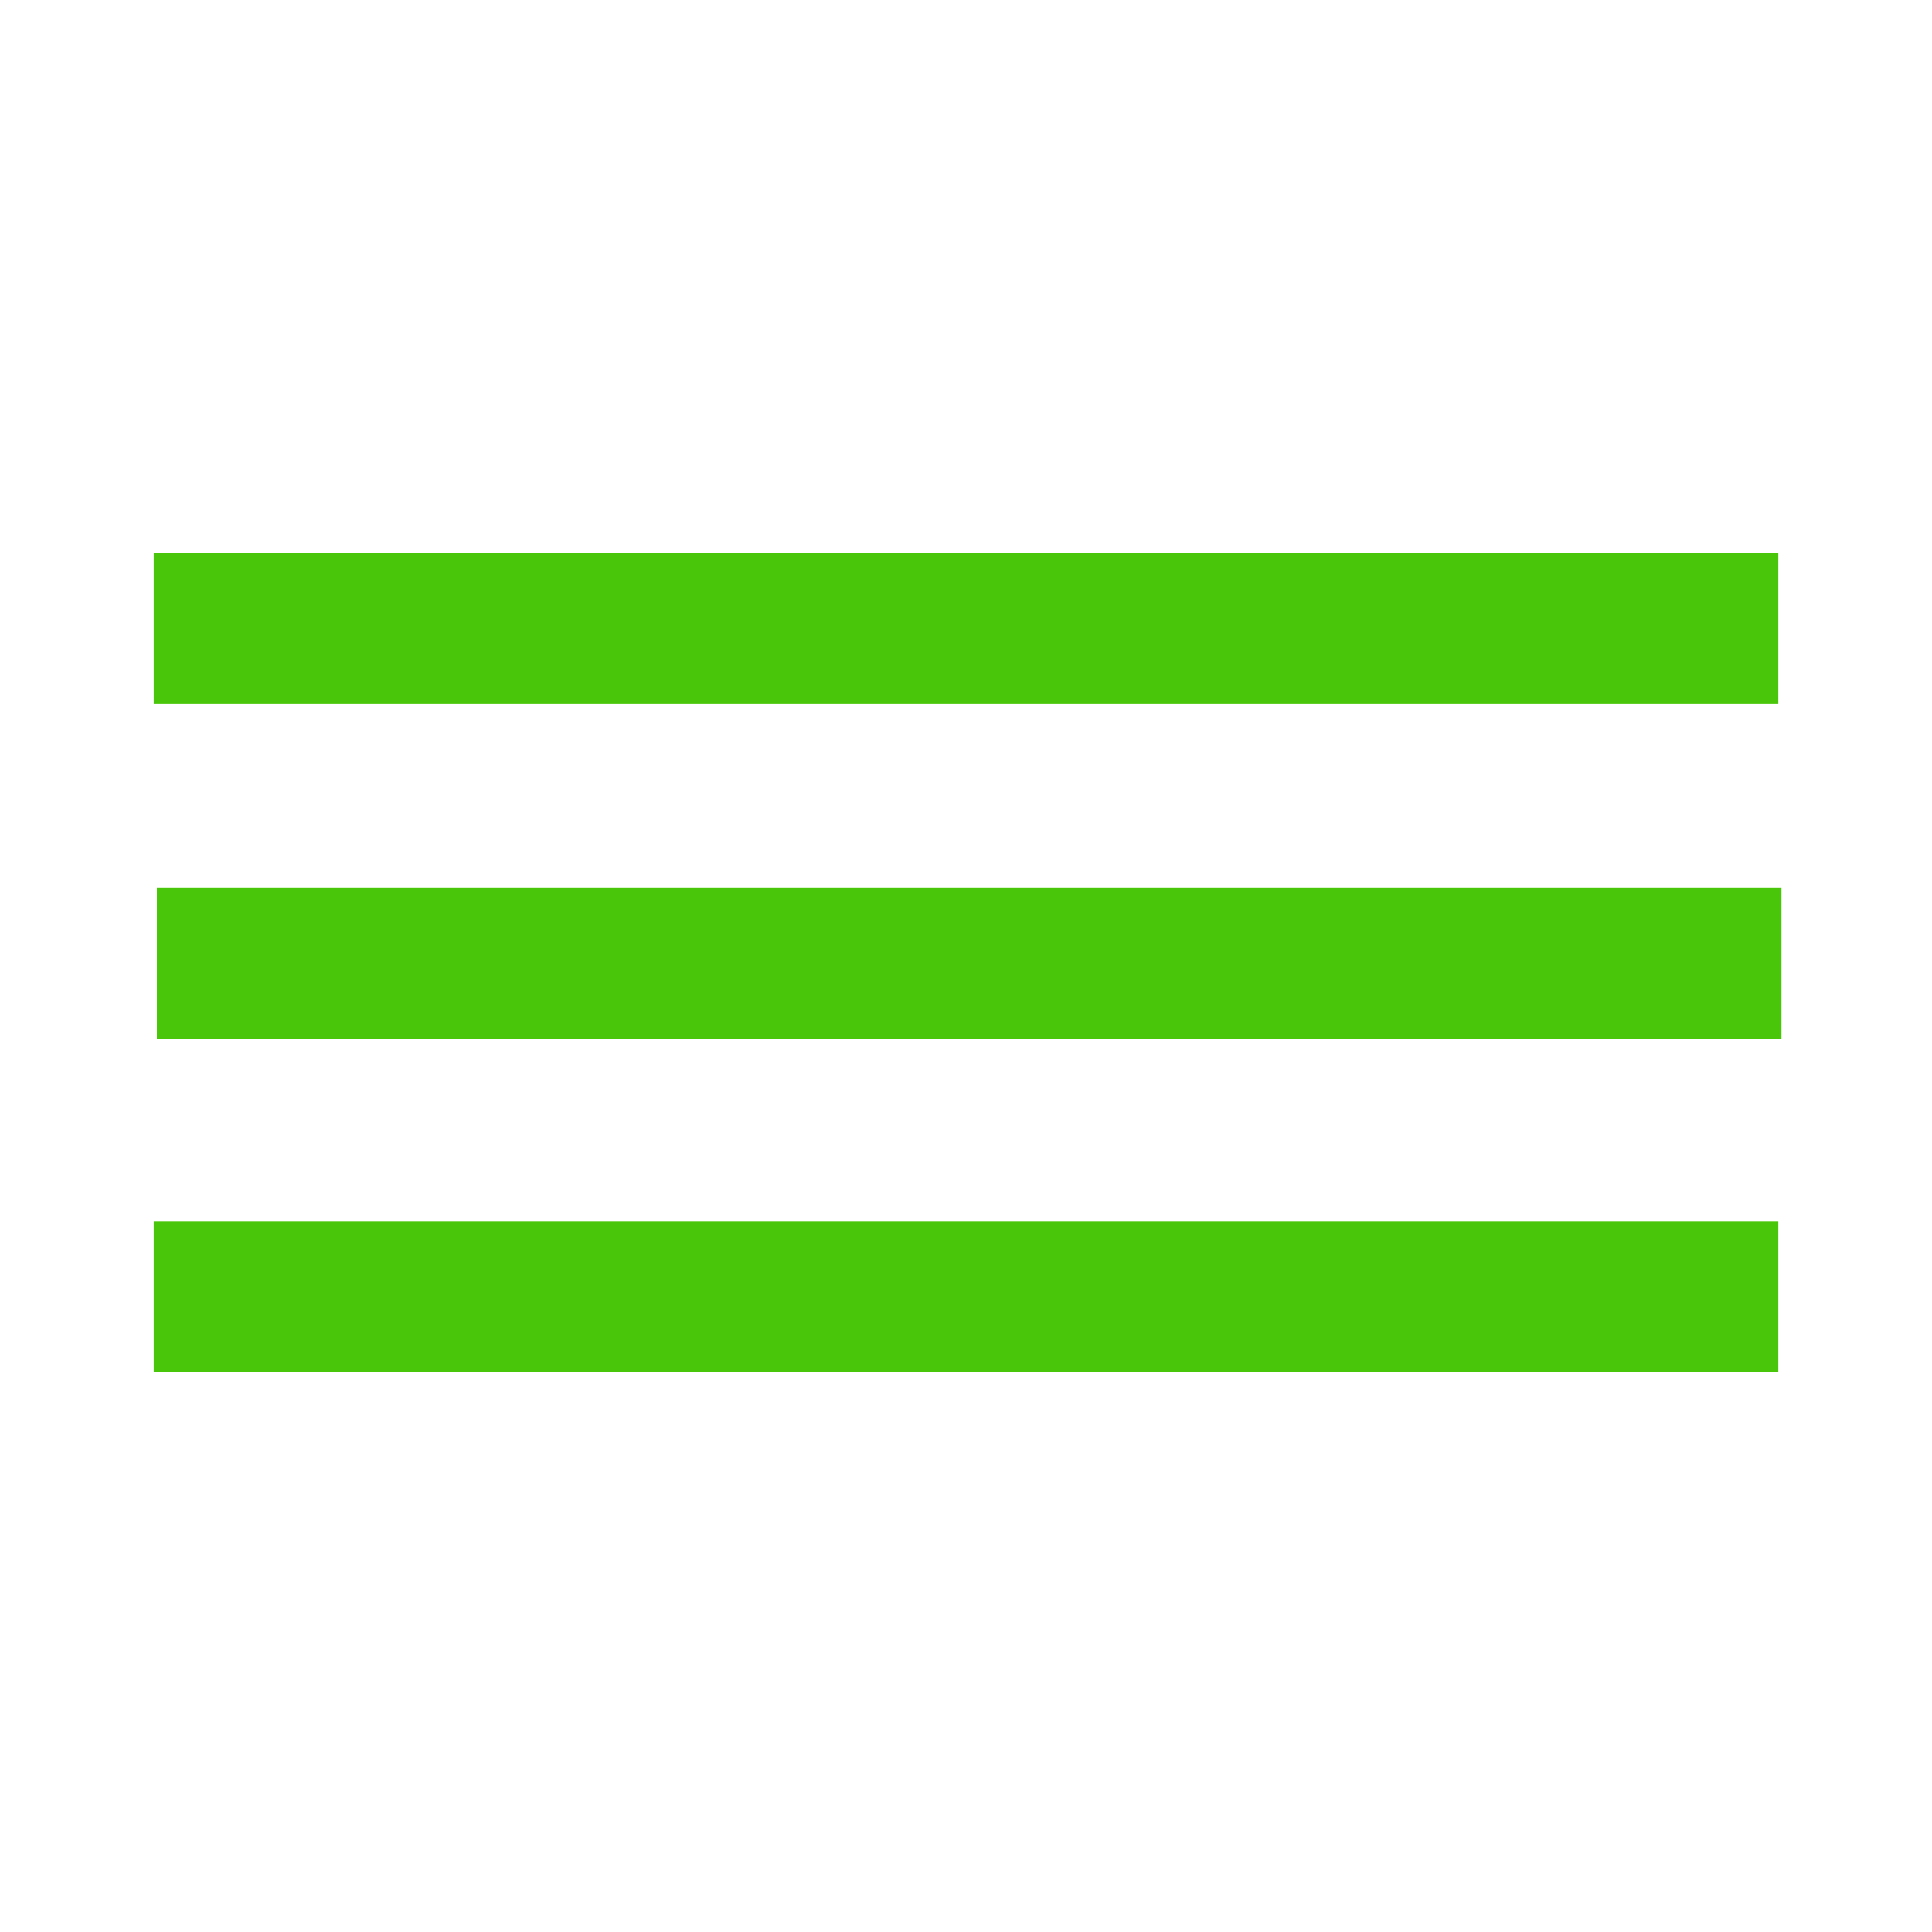 <?xml version="1.0" encoding="utf-8"?>
<svg width="64" height="64" viewBox="0 0 64 64" xmlns="http://www.w3.org/2000/svg">
	<g>
		<path fill="none" stroke="#49C609" stroke-width="5" stroke-linejoin="bevel" d="m 5.092,20.819 53.817,0"/>
		<path fill="none" stroke="#49C609" stroke-width="5" stroke-linejoin="bevel" d="m 5.197,31.909 53.817,0"/>
		<path fill="none" stroke="#49C609" stroke-width="5" stroke-linejoin="bevel" d="m 5.092,42.957 53.817,0"/>
	</g>
</svg>